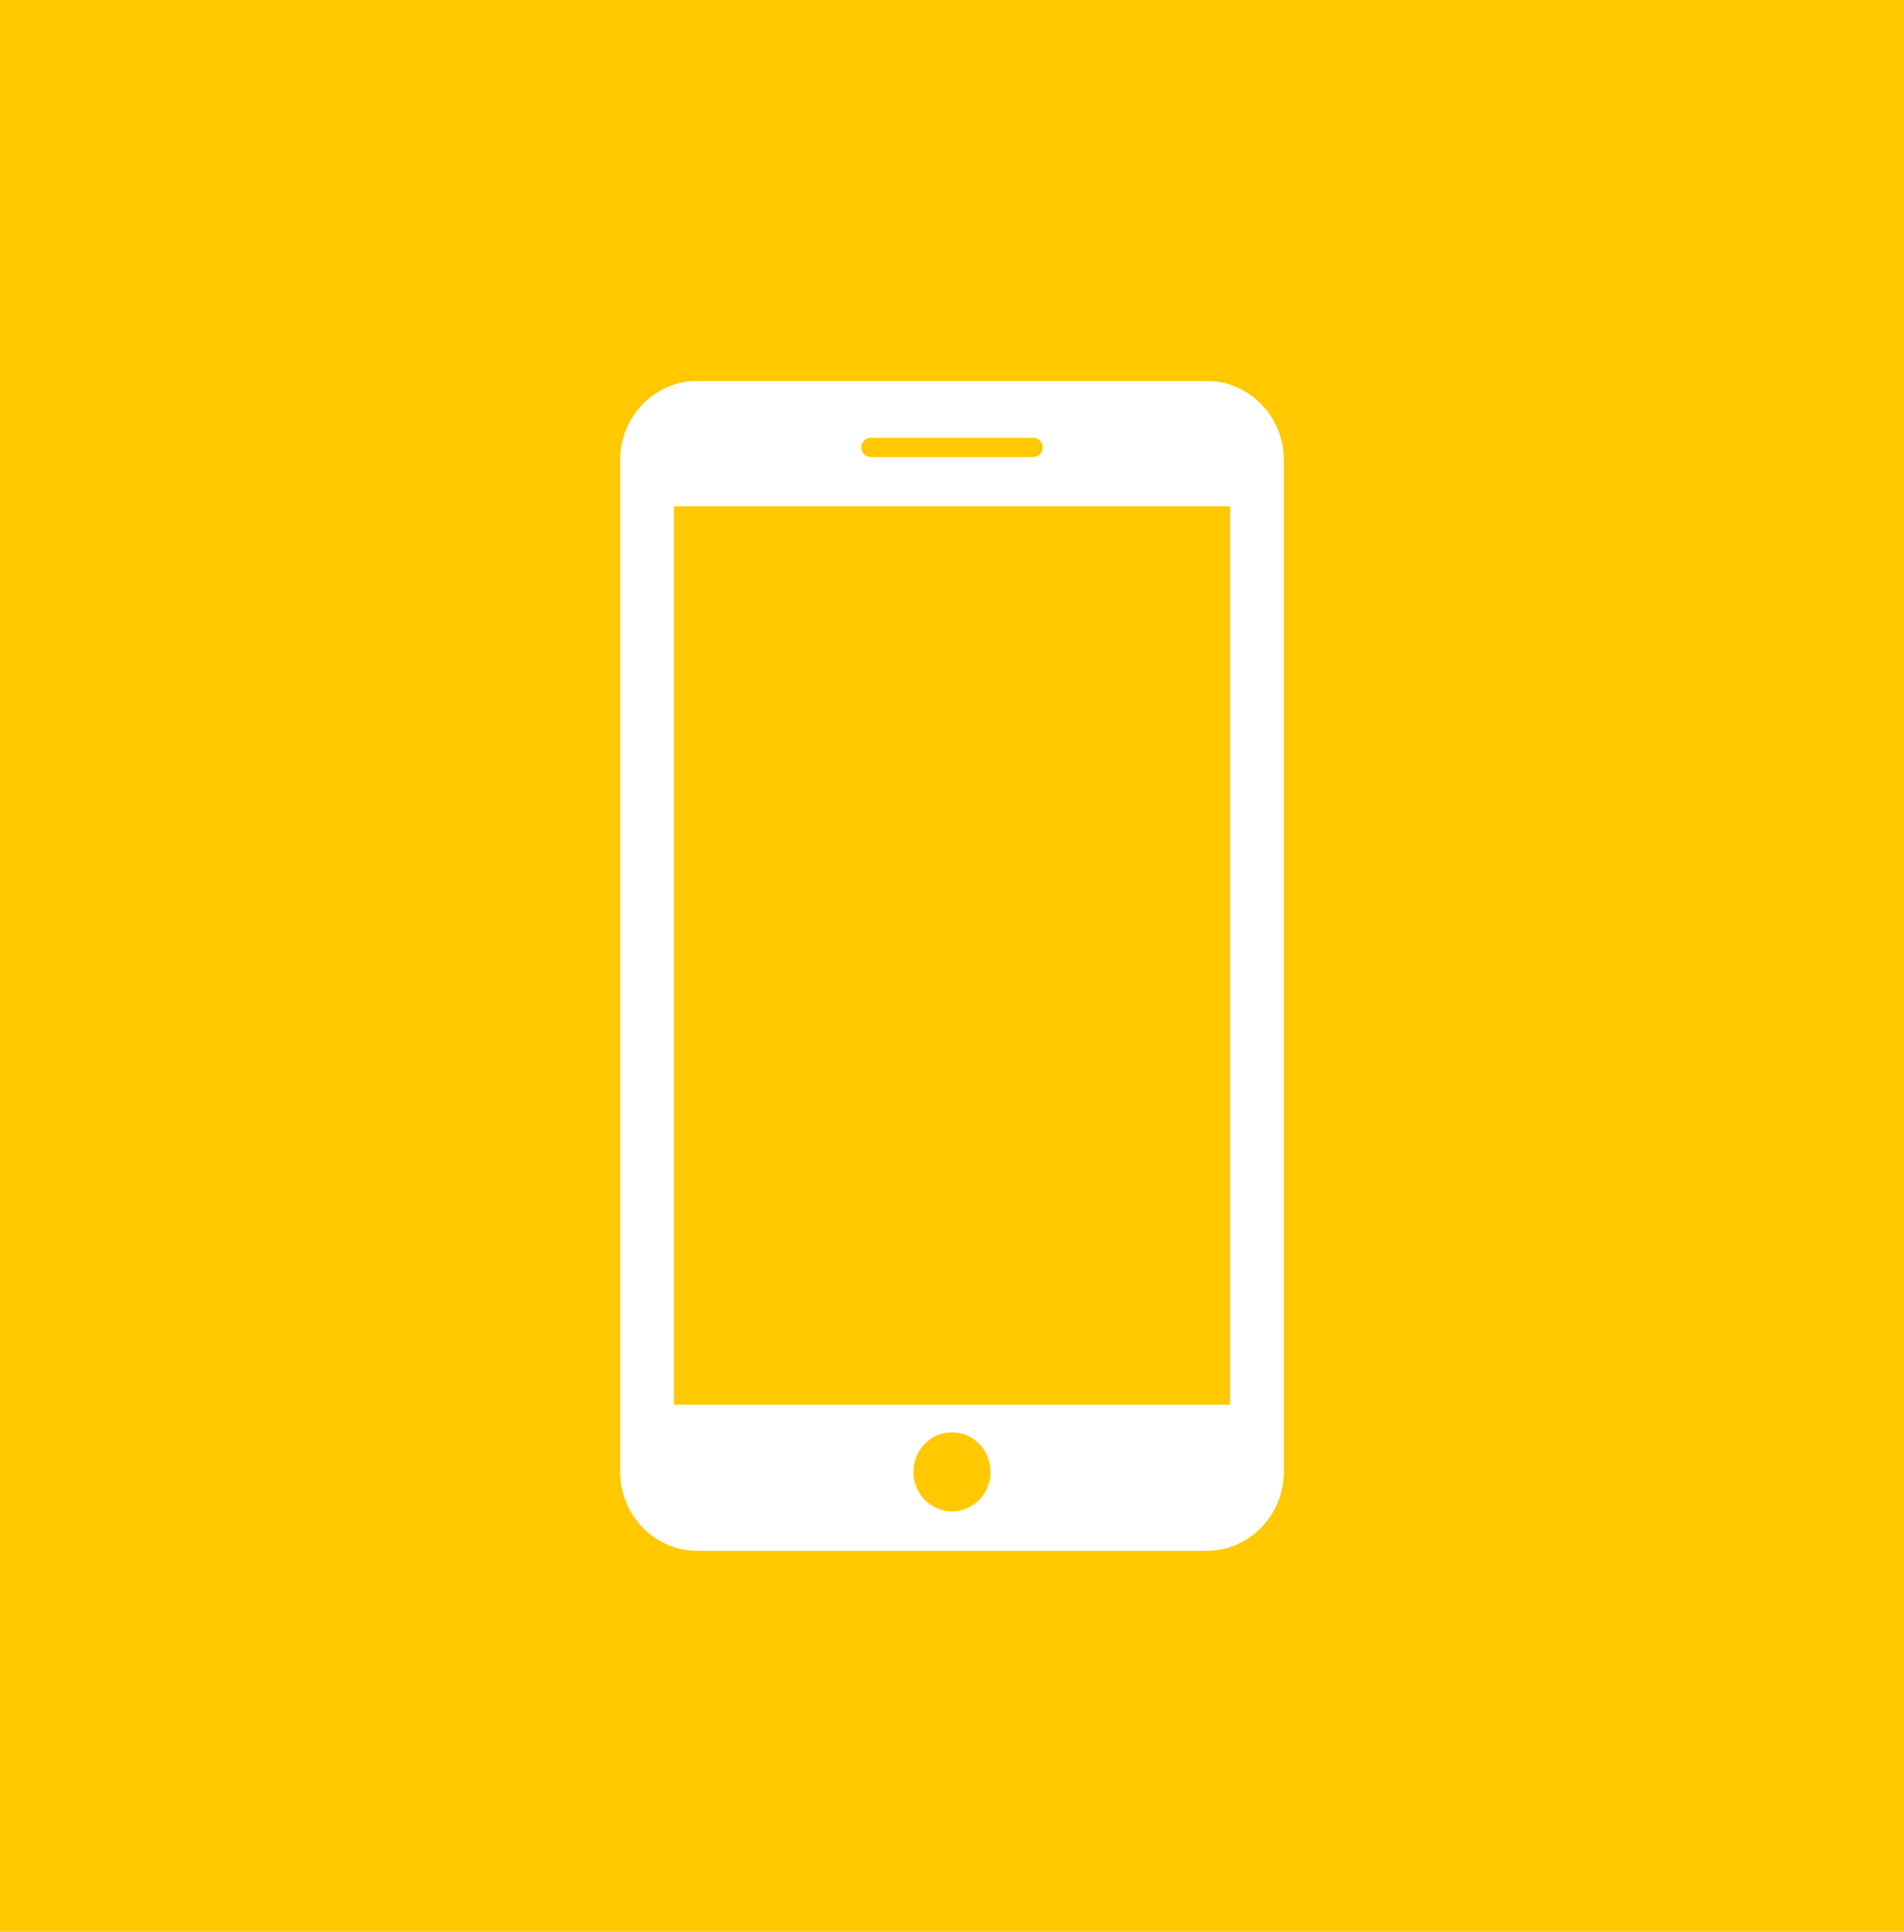 <svg width="70" height="71" viewBox="0 0 70 71" fill="none" xmlns="http://www.w3.org/2000/svg">
<rect width="70" height="71" fill="#FFC800"/>
<path d="M44.362 14H25.638C24.078 14 22.801 15.306 22.801 16.904V54.094C22.801 55.693 24.078 57 25.638 57H44.362C45.922 57 47.199 55.695 47.199 54.096V16.904C47.199 15.306 45.922 14 44.362 14ZM32.005 16.093H37.995C38.185 16.093 38.338 16.251 38.338 16.446C38.338 16.64 38.185 16.797 37.995 16.797H32.005C31.815 16.797 31.662 16.64 31.662 16.446C31.662 16.251 31.815 16.093 32.005 16.093ZM35 55.548C34.216 55.548 33.582 54.898 33.582 54.094C33.582 53.291 34.216 52.642 35 52.642C35.784 52.642 36.418 53.291 36.418 54.094C36.418 54.898 35.784 55.548 35 55.548ZM45.225 51.625H24.775V18.606H45.225V51.625Z" fill="white"/>
</svg>
